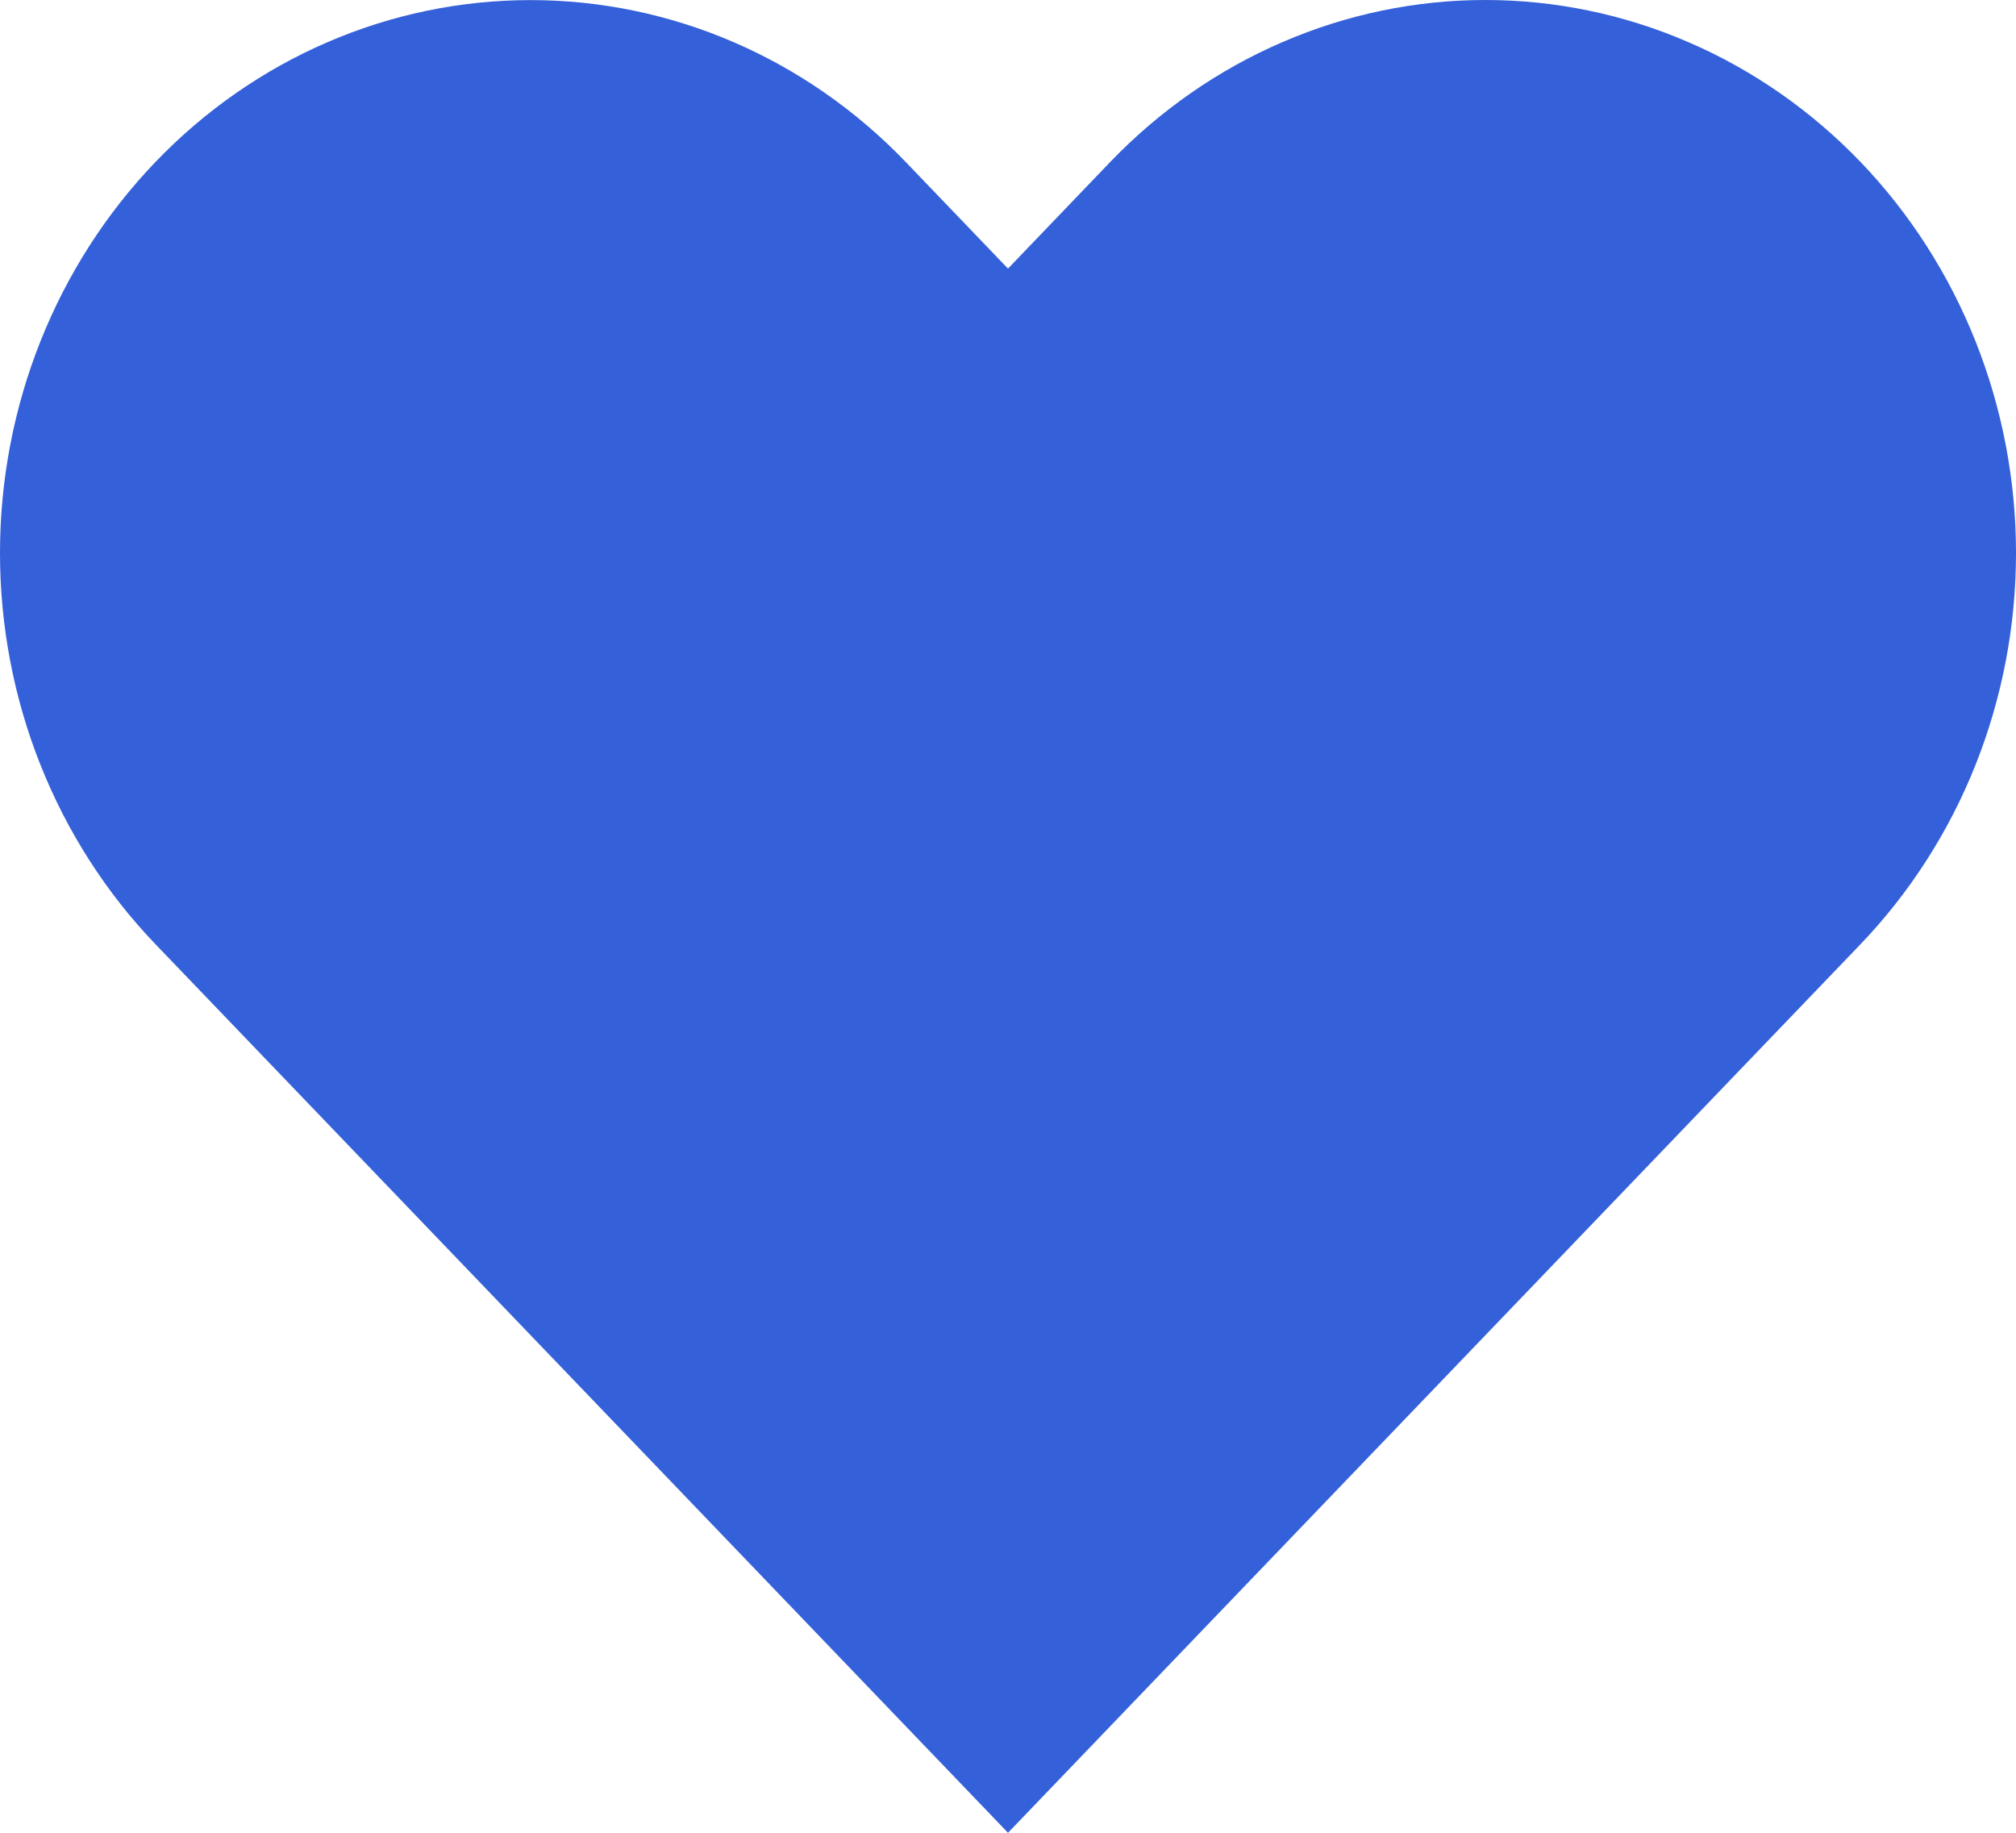<svg width="22" height="20" viewBox="0 0 22 20" fill="none" xmlns="http://www.w3.org/2000/svg">
<path d="M20.304 1.768C19.766 1.208 19.128 0.763 18.425 0.46C17.723 0.156 16.97 0 16.209 0C15.449 0 14.696 0.156 13.994 0.46C13.291 0.763 12.653 1.208 12.115 1.768L11 2.931L9.884 1.768C8.798 0.636 7.326 0.001 5.79 0.001C4.254 0.001 2.782 0.636 1.696 1.768C0.61 2.9 1.14411e-08 4.435 0 6.035C-1.14411e-08 7.636 0.61 9.171 1.696 10.303L11 20L20.304 10.303C20.841 9.742 21.268 9.077 21.559 8.345C21.85 7.613 22 6.828 22 6.035C22 5.243 21.85 4.458 21.559 3.726C21.268 2.994 20.841 2.328 20.304 1.768Z" fill="#3460D9"/>
</svg>

